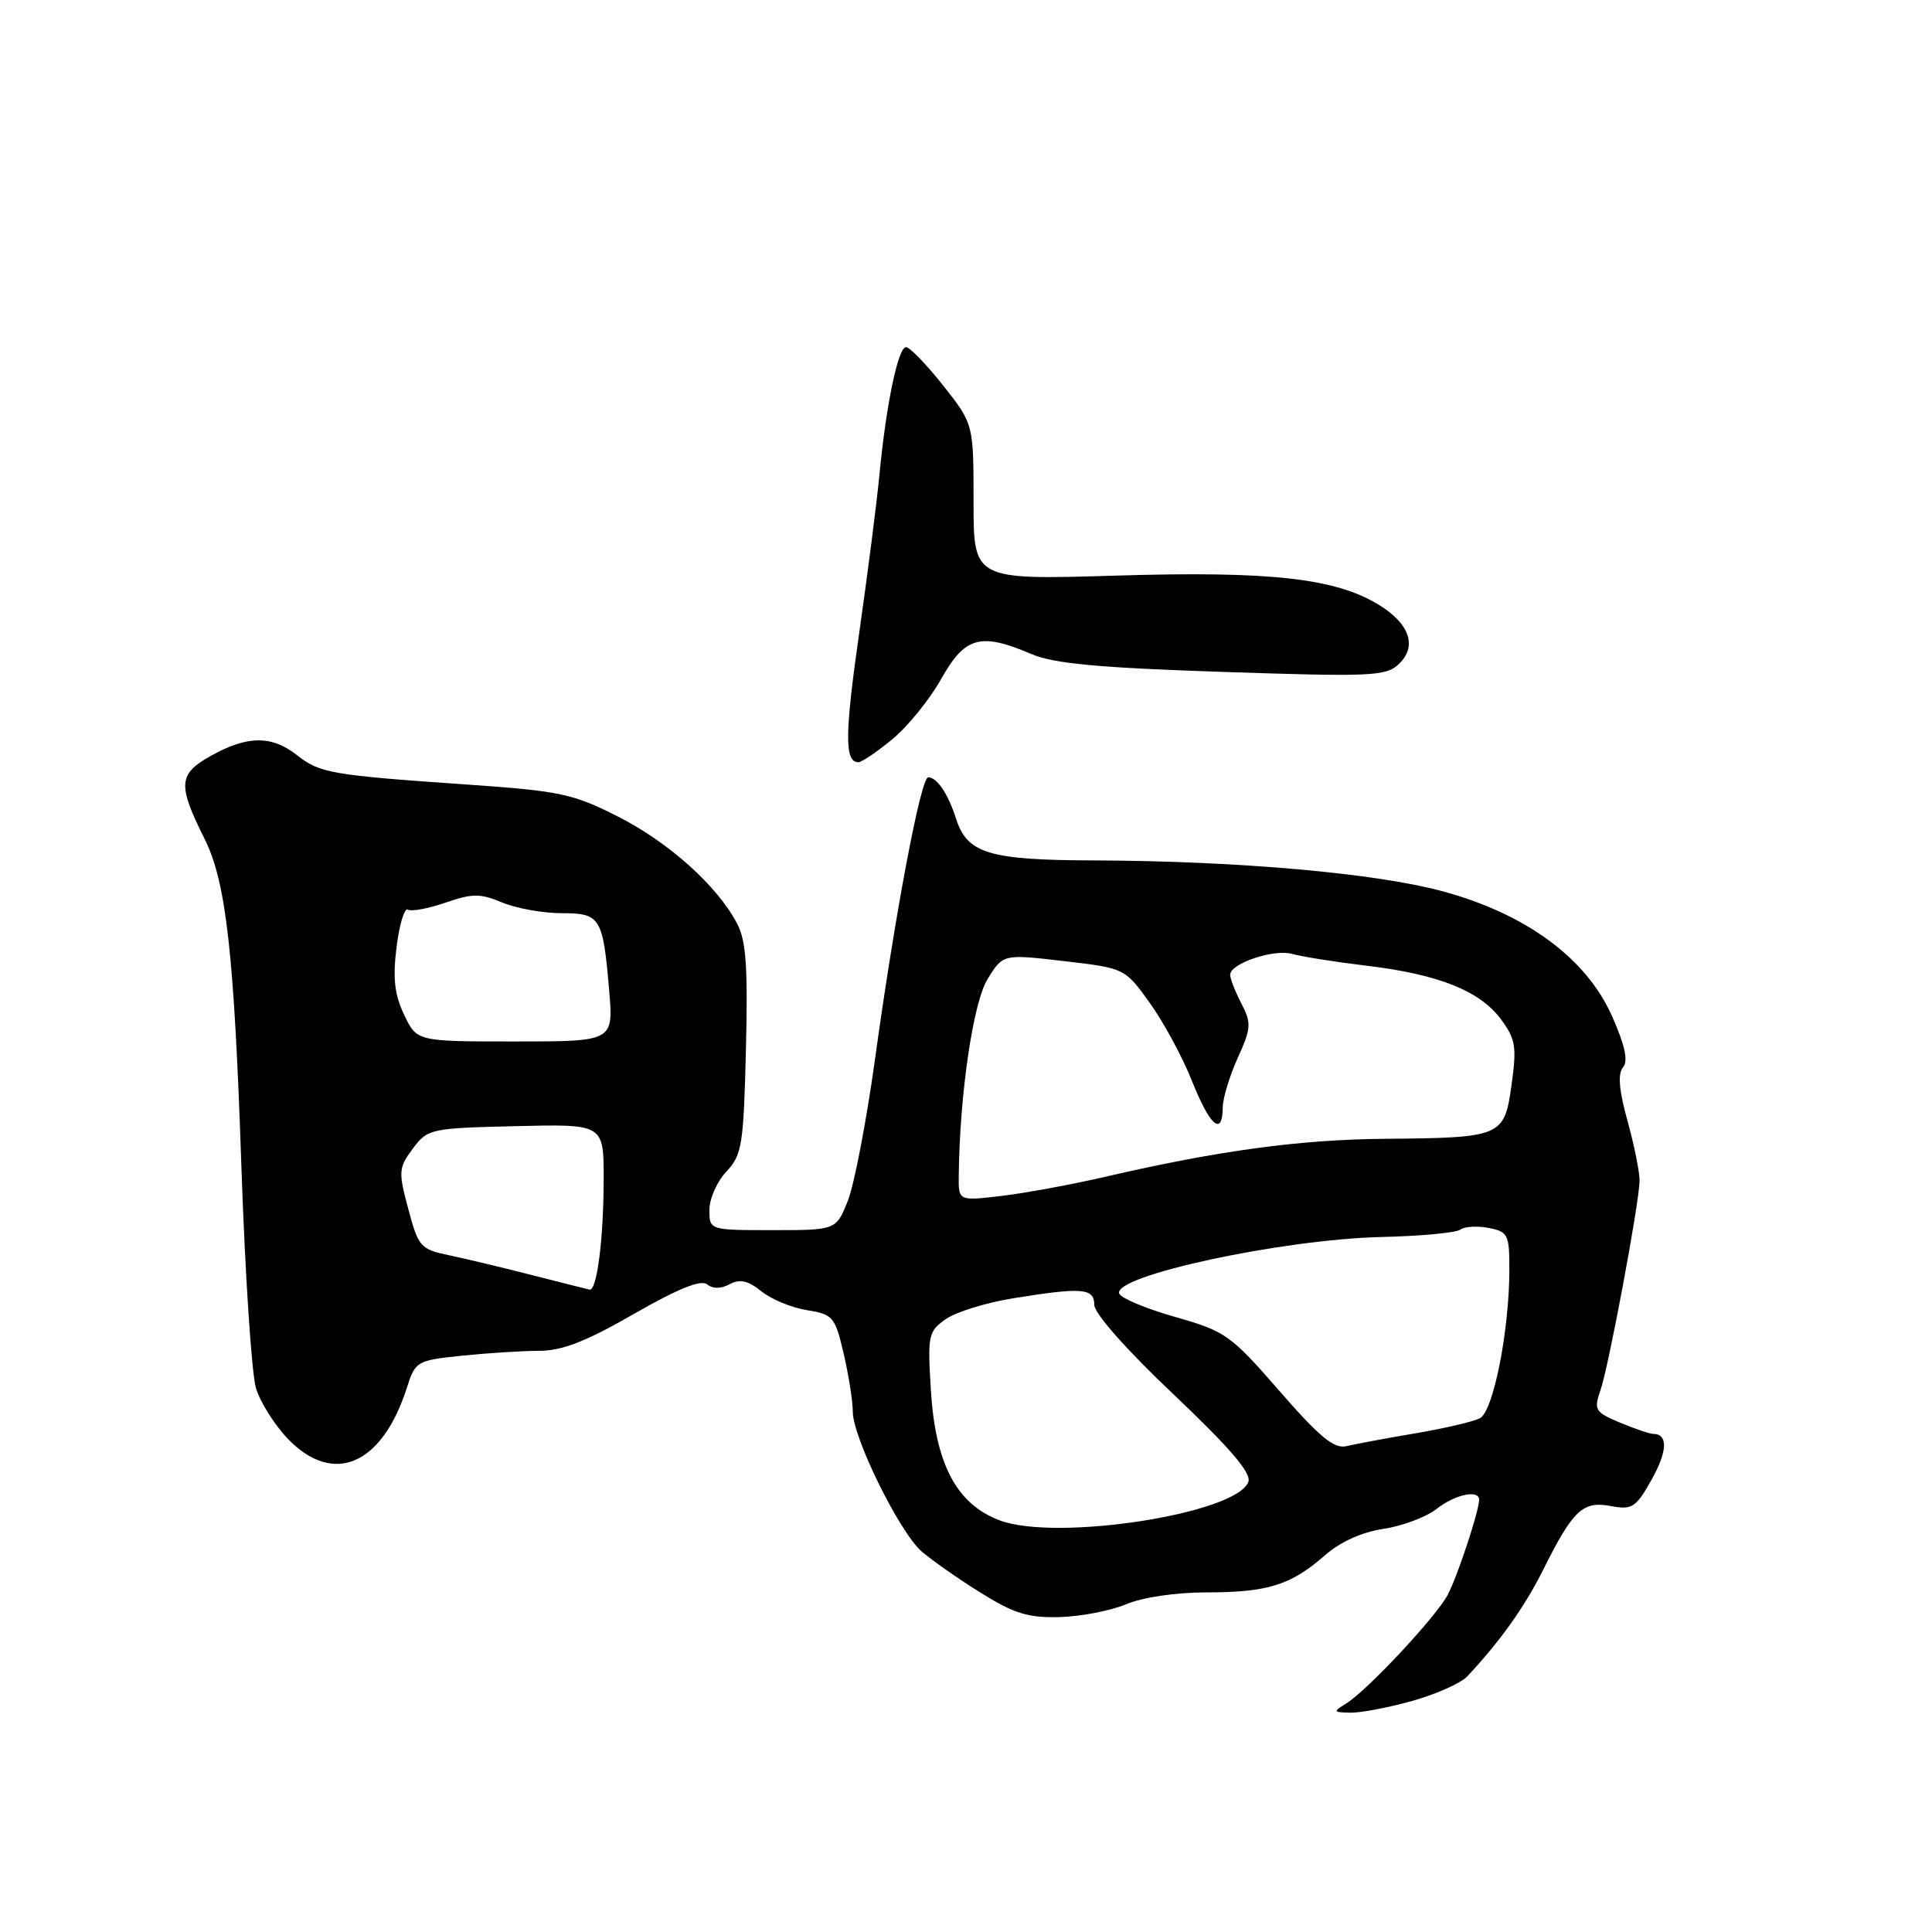 <?xml version="1.0" encoding="UTF-8" standalone="no"?>
<!DOCTYPE svg PUBLIC "-//W3C//DTD SVG 1.1//EN" "http://www.w3.org/Graphics/SVG/1.1/DTD/svg11.dtd" >
<svg xmlns="http://www.w3.org/2000/svg" xmlns:xlink="http://www.w3.org/1999/xlink" version="1.1" viewBox="0 0 256 256">
 <g >
 <path fill="currentColor"
d=" M 187.13 225.38 C 190.30 224.49 193.58 223.03 194.42 222.13 C 198.83 217.41 202.01 212.94 204.48 208.00 C 208.43 200.08 209.73 198.86 213.44 199.56 C 216.27 200.09 216.76 199.77 218.84 196.07 C 220.96 192.31 221.04 190.00 219.06 190.00 C 218.61 190.00 216.64 189.33 214.67 188.51 C 211.35 187.12 211.17 186.82 212.06 184.25 C 213.14 181.17 217.17 159.62 217.25 156.50 C 217.28 155.40 216.57 151.84 215.67 148.59 C 214.53 144.50 214.34 142.30 215.05 141.44 C 215.77 140.58 215.34 138.57 213.61 134.66 C 210.22 126.99 202.20 121.08 191.12 118.09 C 182.22 115.69 164.00 114.08 145.00 114.01 C 131.03 113.97 128.17 113.10 126.69 108.50 C 125.63 105.18 124.16 103.00 122.99 103.00 C 122.01 103.00 118.59 121.13 115.94 140.37 C 114.81 148.54 113.19 156.98 112.34 159.12 C 110.78 163.00 110.78 163.00 102.39 163.00 C 94.00 163.00 94.00 163.00 94.00 160.31 C 94.00 158.84 95.01 156.55 96.25 155.24 C 98.32 153.04 98.53 151.72 98.84 139.05 C 99.11 128.17 98.87 124.65 97.67 122.38 C 95.05 117.38 88.63 111.62 81.89 108.20 C 75.94 105.18 74.20 104.81 61.94 103.96 C 43.89 102.71 42.38 102.45 39.35 100.06 C 36.00 97.42 32.75 97.45 27.91 100.17 C 23.62 102.58 23.52 103.97 27.10 111.14 C 29.96 116.83 31.03 126.34 31.98 154.43 C 32.47 168.77 33.34 182.05 33.92 183.94 C 34.49 185.82 36.41 188.86 38.18 190.69 C 44.20 196.90 50.63 194.12 53.91 183.89 C 55.03 180.37 55.23 180.26 61.18 179.64 C 64.54 179.29 69.14 179.00 71.40 178.99 C 74.48 178.99 77.62 177.77 84.00 174.10 C 89.81 170.77 92.88 169.52 93.69 170.18 C 94.44 170.79 95.53 170.79 96.69 170.16 C 98.05 169.44 99.12 169.68 100.88 171.10 C 102.18 172.15 104.89 173.28 106.91 173.60 C 110.39 174.16 110.65 174.47 111.79 179.37 C 112.46 182.23 113.00 185.68 113.00 187.06 C 113.00 190.46 119.18 203.02 122.12 205.57 C 123.43 206.71 126.93 209.17 129.90 211.02 C 134.35 213.80 136.21 214.38 140.40 214.27 C 143.21 214.20 147.17 213.43 149.22 212.57 C 151.40 211.65 155.82 211.00 159.90 211.00 C 167.96 211.00 171.07 210.03 175.54 206.10 C 177.57 204.31 180.46 203.01 183.32 202.58 C 185.81 202.21 188.97 201.02 190.34 199.95 C 192.81 198.01 196.01 197.33 195.99 198.75 C 195.97 200.27 193.10 208.94 191.82 211.34 C 190.27 214.25 181.19 223.97 178.42 225.69 C 176.61 226.82 176.64 226.89 178.93 226.94 C 180.27 226.97 183.96 226.27 187.13 225.38 Z  M 118.24 97.95 C 120.27 96.28 123.19 92.68 124.72 89.95 C 127.87 84.35 129.91 83.78 136.63 86.65 C 139.61 87.93 145.46 88.48 162.00 89.03 C 181.74 89.69 183.65 89.61 185.35 87.99 C 187.82 85.66 186.80 82.65 182.70 80.14 C 176.95 76.61 168.32 75.65 147.90 76.27 C 129.00 76.84 129.00 76.84 129.00 66.51 C 129.00 56.18 129.00 56.18 124.98 51.09 C 122.76 48.29 120.55 46.00 120.05 46.00 C 119.00 46.00 117.41 53.65 116.52 63.00 C 116.18 66.58 114.98 75.93 113.86 83.79 C 111.92 97.34 111.90 101.00 113.74 101.00 C 114.18 101.00 116.21 99.63 118.24 97.95 Z  M 132.50 201.47 C 126.75 199.33 123.93 193.99 123.34 184.12 C 122.90 176.92 123.01 176.41 125.32 174.79 C 126.67 173.85 130.63 172.62 134.13 172.05 C 143.40 170.54 145.00 170.67 145.00 172.91 C 145.00 174.03 149.31 178.91 155.52 184.78 C 163.04 191.92 165.86 195.21 165.41 196.37 C 163.79 200.59 140.05 204.27 132.50 201.47 Z  M 169.54 184.32 C 163.06 176.88 162.39 176.40 155.70 174.50 C 151.83 173.40 148.50 172.00 148.30 171.39 C 147.51 169.04 169.83 164.23 183.00 163.91 C 188.22 163.79 192.95 163.35 193.50 162.93 C 194.05 162.52 195.74 162.41 197.25 162.71 C 199.81 163.20 200.00 163.58 200.00 168.17 C 200.00 176.28 197.88 187.00 196.10 187.92 C 195.22 188.38 191.35 189.28 187.50 189.93 C 183.65 190.58 179.56 191.35 178.42 191.62 C 176.79 192.02 174.88 190.45 169.54 184.32 Z  M 70.50 168.96 C 66.65 167.97 61.70 166.79 59.51 166.33 C 55.72 165.54 55.44 165.23 54.10 160.20 C 52.77 155.23 52.81 154.73 54.70 152.20 C 56.66 149.57 57.01 149.49 68.36 149.22 C 80.00 148.94 80.00 148.94 79.99 156.22 C 79.98 164.17 79.10 171.07 78.12 170.88 C 77.78 170.81 74.35 169.94 70.50 168.96 Z  M 127.04 155.82 C 127.15 145.06 128.94 132.83 130.86 129.73 C 132.91 126.41 132.91 126.41 140.98 127.35 C 149.04 128.29 149.04 128.29 152.35 132.89 C 154.18 135.43 156.69 140.09 157.95 143.25 C 160.32 149.21 161.98 150.64 162.02 146.75 C 162.03 145.51 162.93 142.55 164.01 140.17 C 165.79 136.24 165.84 135.58 164.49 132.97 C 163.67 131.39 163.00 129.68 163.00 129.17 C 163.00 127.66 168.80 125.71 171.24 126.40 C 172.48 126.76 176.91 127.46 181.07 127.96 C 190.64 129.11 196.10 131.29 198.89 135.07 C 200.83 137.69 200.99 138.71 200.29 143.72 C 199.33 150.64 199.05 150.76 183.38 150.90 C 172.22 151.00 161.40 152.47 146.50 155.92 C 142.10 156.94 135.91 158.08 132.75 158.46 C 127.00 159.14 127.00 159.14 127.04 155.82 Z  M 53.55 134.46 C 52.27 131.78 52.03 129.60 52.55 125.47 C 52.92 122.47 53.60 120.25 54.05 120.53 C 54.50 120.81 56.74 120.39 59.02 119.61 C 62.60 118.37 63.64 118.37 66.55 119.59 C 68.41 120.36 71.93 121.00 74.36 121.00 C 79.57 121.00 79.89 121.52 80.72 131.25 C 81.29 138.00 81.29 138.00 68.26 138.00 C 55.23 138.00 55.23 138.00 53.55 134.46 Z "/>
</g>
</svg>